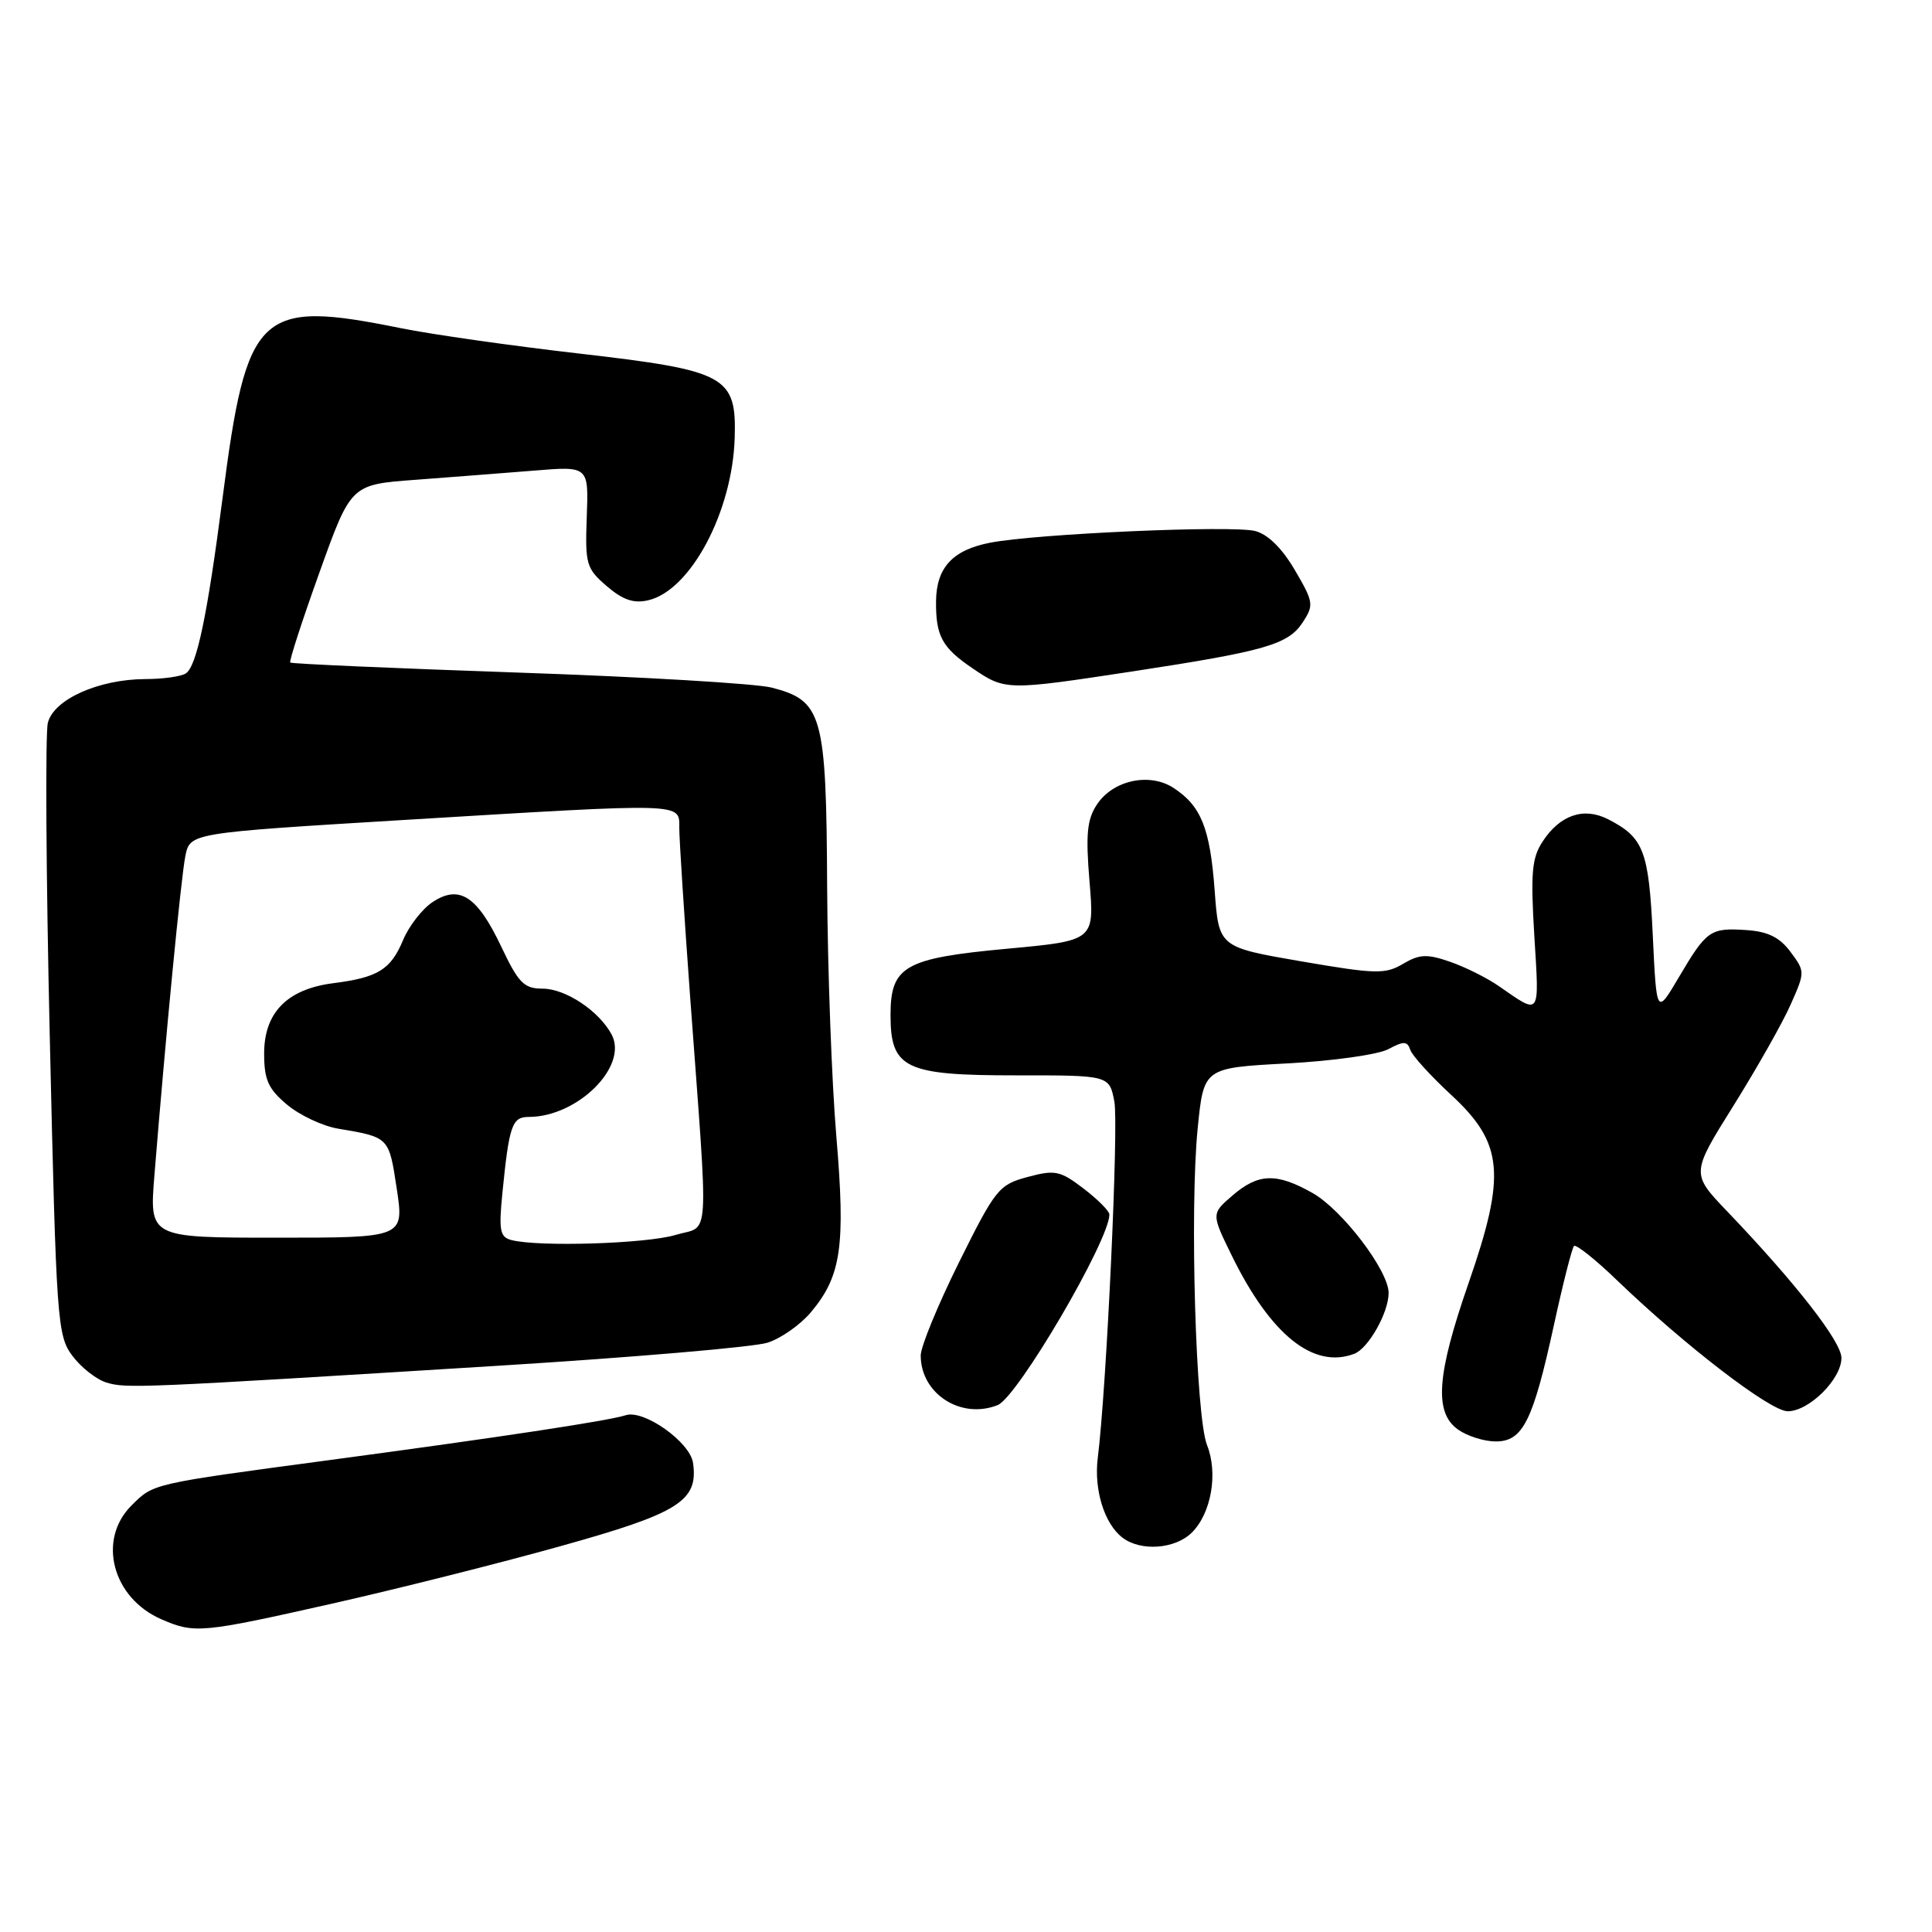 <?xml version="1.0" encoding="UTF-8" standalone="no"?>
<!DOCTYPE svg PUBLIC "-//W3C//DTD SVG 1.1//EN" "http://www.w3.org/Graphics/SVG/1.1/DTD/svg11.dtd" >
<svg xmlns="http://www.w3.org/2000/svg" xmlns:xlink="http://www.w3.org/1999/xlink" version="1.1" viewBox="0 0 256 256">
 <g >
 <path fill="currentColor"
d=" M 44.00 212.49 C 52.53 210.57 66.17 207.14 74.32 204.86 C 90.00 200.49 92.55 198.88 91.83 193.84 C 91.43 191.08 85.34 186.76 82.93 187.52 C 80.55 188.28 66.20 190.45 43.50 193.49 C 19.99 196.64 20.35 196.56 17.41 199.50 C 12.87 204.04 14.89 211.74 21.38 214.56 C 25.78 216.48 26.68 216.39 44.00 212.49 Z  M 157.94 203.06 C 160.51 200.49 161.42 195.21 159.94 191.49 C 158.44 187.74 157.63 160.21 158.70 149.50 C 159.50 141.50 159.50 141.50 170.51 140.91 C 176.57 140.59 182.62 139.74 183.96 139.02 C 186.00 137.93 186.48 137.94 186.87 139.11 C 187.12 139.87 189.57 142.57 192.30 145.09 C 199.21 151.48 199.59 155.62 194.61 169.97 C 190.35 182.23 190.00 187.18 193.22 189.44 C 194.44 190.30 196.68 191.00 198.20 191.00 C 201.79 191.00 203.13 188.30 205.91 175.54 C 207.10 170.07 208.30 165.37 208.56 165.10 C 208.83 164.84 211.40 166.88 214.27 169.65 C 223.33 178.36 234.59 187.00 236.88 187.00 C 239.71 187.00 244.00 182.74 244.00 179.93 C 244.00 177.78 237.93 169.99 228.85 160.50 C 224.07 155.50 224.07 155.50 229.70 146.50 C 232.79 141.55 236.20 135.53 237.26 133.13 C 239.19 128.79 239.19 128.73 237.25 126.13 C 235.82 124.20 234.26 123.43 231.40 123.24 C 226.62 122.92 226.14 123.25 222.45 129.50 C 219.50 134.50 219.50 134.50 219.00 123.90 C 218.47 112.70 217.80 110.97 213.07 108.55 C 209.86 106.91 206.71 107.98 204.41 111.50 C 202.97 113.69 202.80 115.67 203.31 124.08 C 203.97 134.83 204.18 134.53 198.61 130.67 C 197.03 129.57 194.10 128.11 192.11 127.43 C 189.08 126.38 188.08 126.43 185.90 127.72 C 183.55 129.11 182.28 129.08 172.40 127.38 C 161.50 125.50 161.50 125.50 160.95 118.00 C 160.34 109.75 159.16 106.80 155.51 104.41 C 152.32 102.32 147.45 103.38 145.33 106.63 C 144.03 108.60 143.85 110.60 144.37 116.86 C 145.02 124.64 145.02 124.64 133.46 125.71 C 119.85 126.97 118.00 128.02 118.00 134.50 C 118.00 141.58 119.91 142.50 134.61 142.49 C 147.00 142.48 147.00 142.48 147.66 145.98 C 148.24 149.11 146.63 183.88 145.46 193.18 C 144.93 197.40 146.34 201.93 148.74 203.75 C 151.18 205.61 155.74 205.26 157.94 203.06 Z  M 132.20 186.18 C 134.83 185.13 147.00 164.36 147.00 160.93 C 147.00 160.47 145.46 158.93 143.58 157.49 C 140.46 155.11 139.80 154.98 136.15 155.96 C 132.35 156.98 131.90 157.55 127.07 167.27 C 124.28 172.90 121.99 178.45 122.00 179.62 C 122.01 184.69 127.34 188.12 132.20 186.18 Z  M 66.00 180.97 C 83.88 179.86 99.95 178.49 101.72 177.91 C 103.49 177.34 106.06 175.53 107.43 173.90 C 111.48 169.09 112.05 165.14 110.82 150.59 C 110.21 143.39 109.66 128.48 109.60 117.46 C 109.49 94.65 108.98 92.85 102.25 91.11 C 100.19 90.58 85.06 89.68 68.63 89.12 C 52.20 88.55 38.62 87.96 38.46 87.79 C 38.29 87.62 40.03 82.25 42.33 75.85 C 46.50 64.21 46.50 64.21 55.00 63.58 C 59.67 63.23 66.76 62.68 70.75 62.36 C 78.00 61.76 78.00 61.76 77.75 68.47 C 77.52 74.76 77.68 75.32 80.39 77.66 C 82.52 79.49 83.97 79.99 85.89 79.54 C 91.50 78.24 97.05 67.83 97.35 58.03 C 97.60 49.83 96.26 49.10 76.85 46.86 C 67.86 45.83 57.19 44.31 53.14 43.49 C 34.25 39.67 32.70 41.14 29.49 66.00 C 27.47 81.58 26.07 88.29 24.62 89.23 C 24.01 89.64 21.60 89.98 19.27 89.98 C 13.05 90.01 7.12 92.67 6.34 95.78 C 5.99 97.19 6.10 116.01 6.60 137.60 C 7.46 175.12 7.59 176.98 9.59 179.65 C 10.74 181.19 12.76 182.78 14.09 183.19 C 16.72 184.00 18.41 183.92 66.00 180.97 Z  M 179.46 179.38 C 181.33 178.66 184.00 173.92 184.00 171.32 C 184.00 168.37 177.83 160.27 173.90 158.07 C 169.13 155.38 166.74 155.46 163.31 158.41 C 160.50 160.83 160.50 160.83 163.22 166.38 C 168.38 176.90 174.06 181.45 179.46 179.38 Z  M 150.10 88.96 C 167.65 86.28 170.68 85.41 172.61 82.48 C 174.12 80.17 174.06 79.78 171.57 75.53 C 169.87 72.63 167.99 70.79 166.31 70.36 C 163.19 69.58 137.34 70.72 131.20 71.91 C 126.22 72.88 124.08 75.20 124.03 79.67 C 123.99 84.27 124.82 85.81 128.86 88.55 C 133.22 91.51 133.33 91.51 150.10 88.96 Z  M 67.75 164.31 C 66.25 163.92 66.08 163.03 66.56 158.18 C 67.46 149.12 67.84 148.00 70.05 148.00 C 76.54 148.00 83.29 141.28 81.04 137.07 C 79.36 133.94 74.93 131.00 71.89 131.00 C 69.44 131.00 68.71 130.26 66.45 125.50 C 63.26 118.75 60.89 117.19 57.35 119.51 C 55.97 120.41 54.20 122.68 53.42 124.54 C 51.77 128.49 50.10 129.52 44.15 130.28 C 38.06 131.06 35.00 134.17 35.00 139.59 C 35.00 143.07 35.53 144.27 38.03 146.37 C 39.70 147.77 42.73 149.20 44.78 149.55 C 51.59 150.70 51.53 150.64 52.57 157.50 C 53.55 164.00 53.55 164.00 36.67 164.00 C 19.79 164.00 19.79 164.00 20.46 155.75 C 21.92 137.63 23.98 116.33 24.56 113.43 C 25.18 110.37 25.18 110.37 53.34 108.66 C 91.20 106.37 90.00 106.33 90.01 109.75 C 90.01 111.26 90.66 121.28 91.44 132.00 C 93.92 165.71 94.13 162.24 89.50 163.64 C 85.64 164.80 71.33 165.25 67.75 164.31 Z "/>
</g>
</svg>